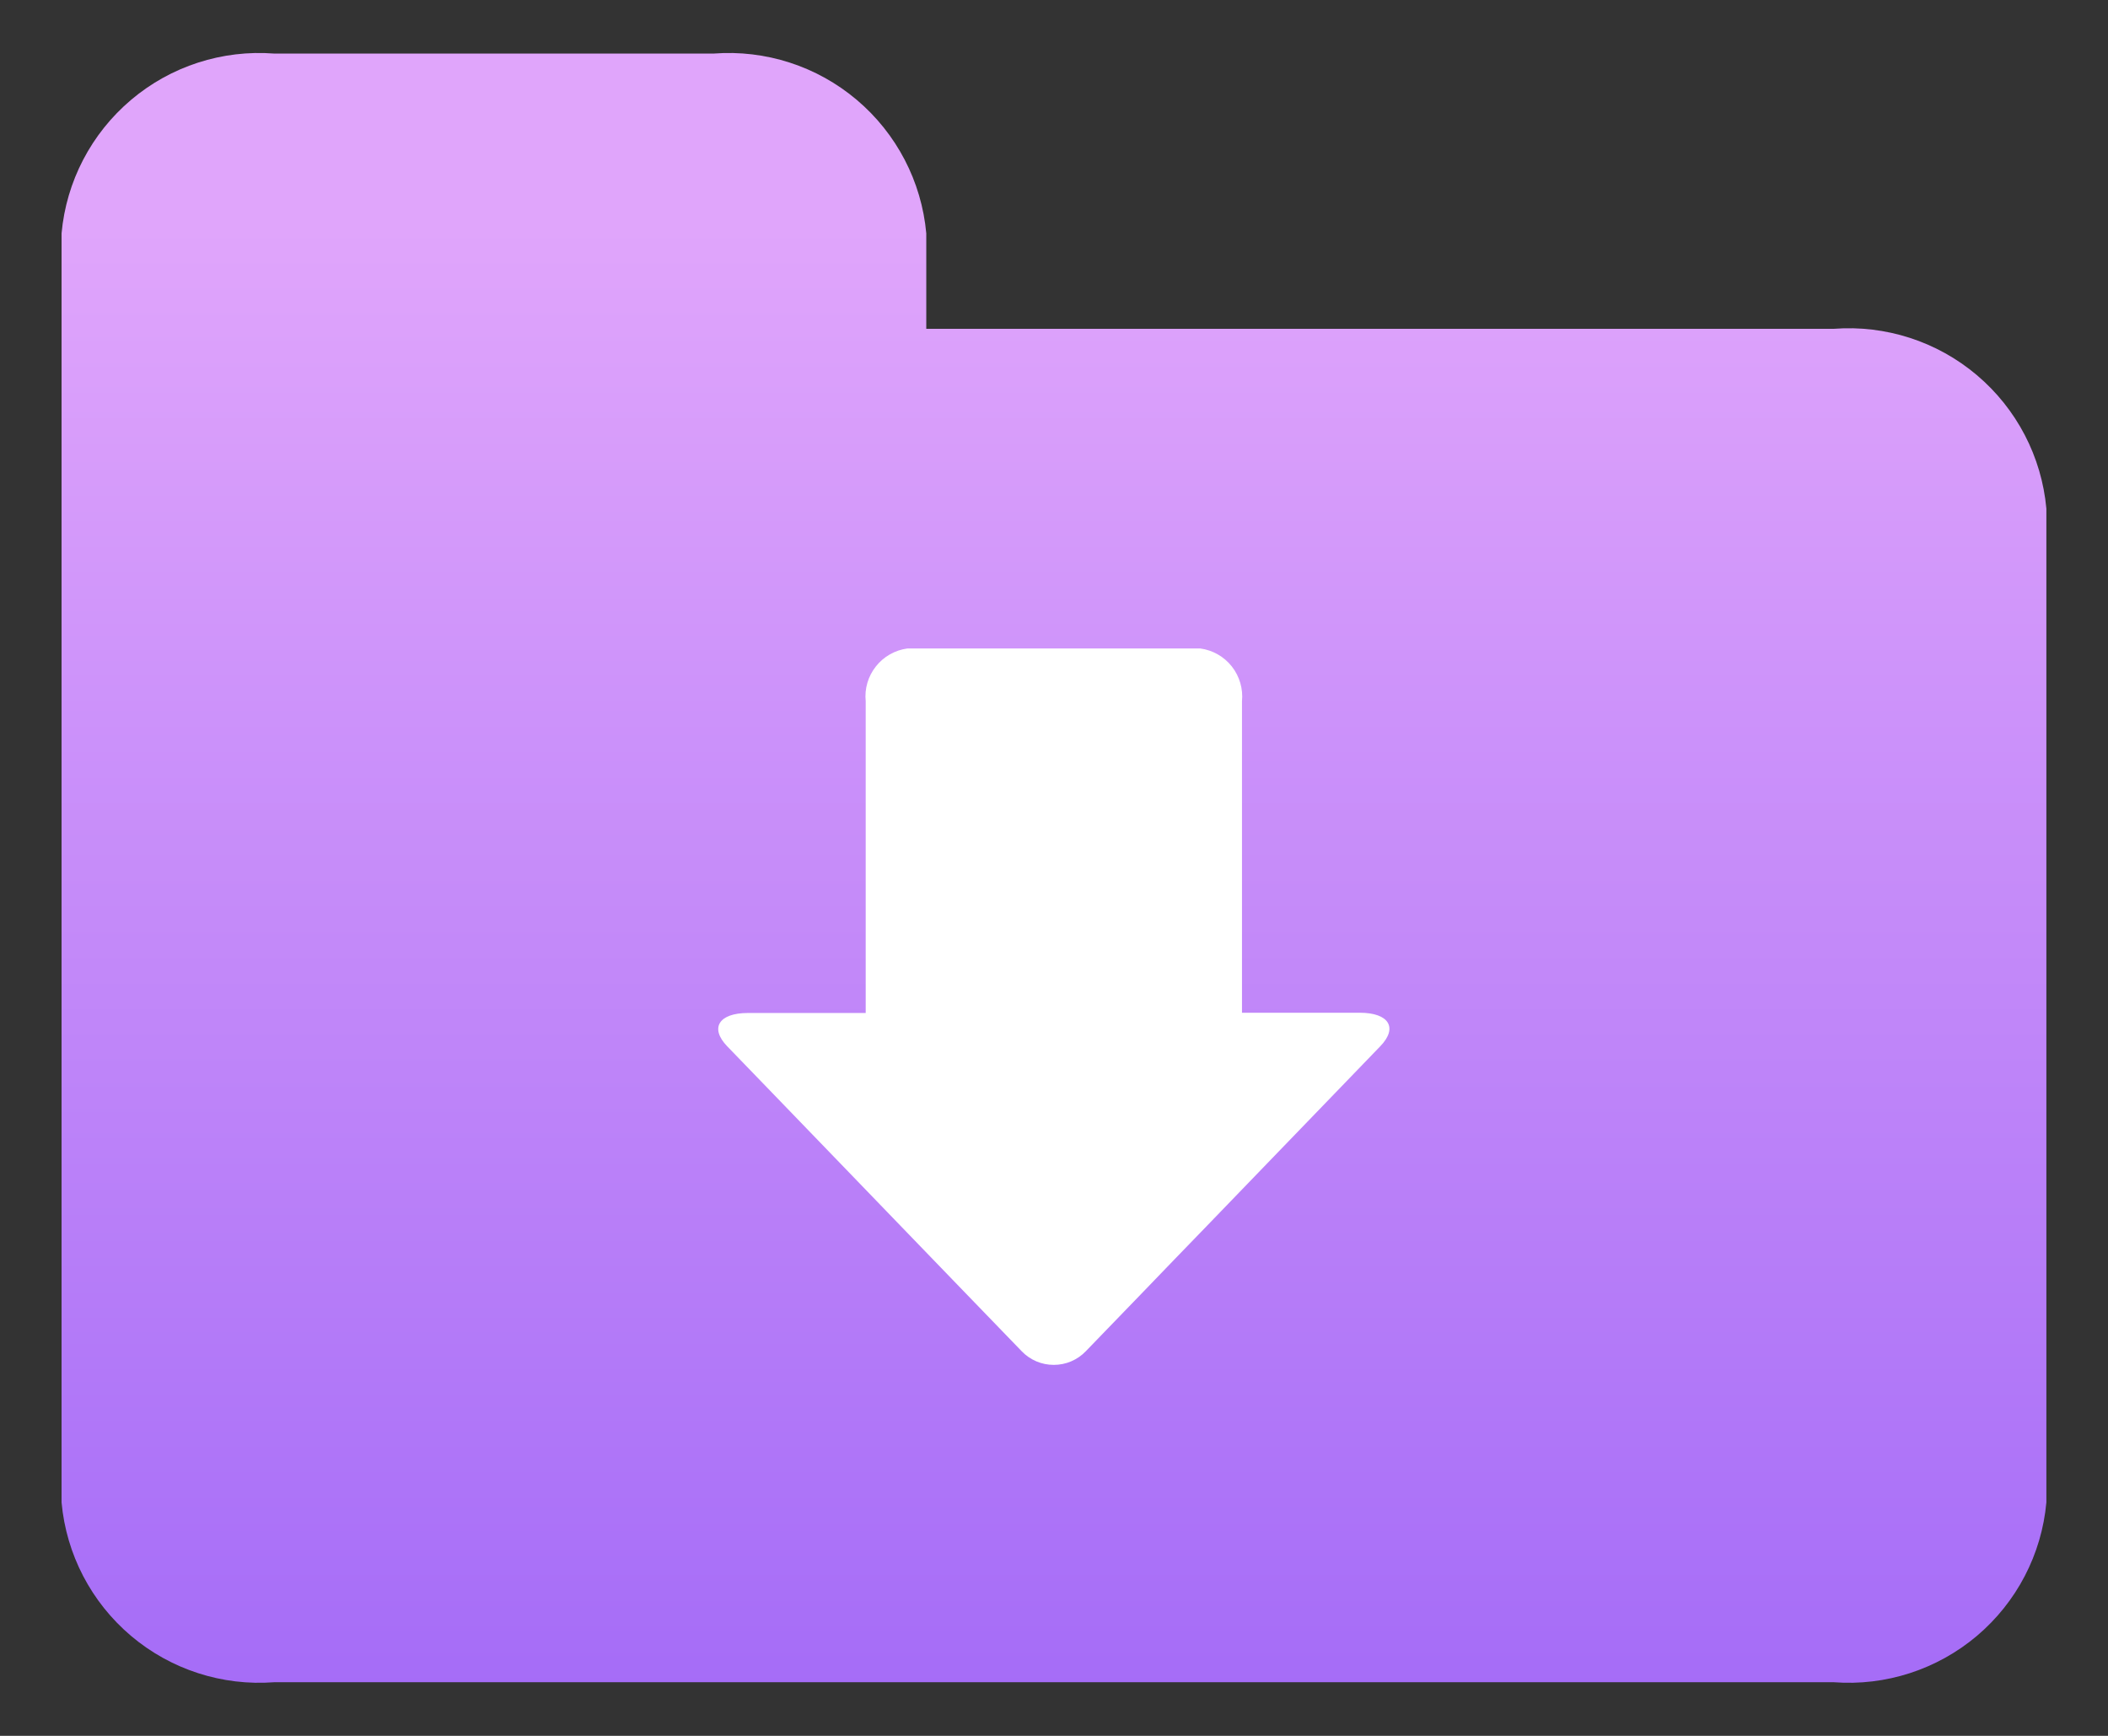<svg width="34" height="28" viewBox="0 0 34 28" fill="none" xmlns="http://www.w3.org/2000/svg">
<rect x="0" y="0" width="34" height="28" fill="#333333" stroke="none"/>
<path d="M29.576 5.304H14.94V3.764C14.864 2.927 14.461 2.154 13.819 1.611C13.177 1.068 12.348 0.8 11.51 0.864H4.423C3.585 0.8 2.755 1.068 2.114 1.611C1.472 2.154 1.069 2.927 0.993 3.764V24.235C1.069 25.072 1.472 25.845 2.114 26.388C2.755 26.93 3.585 27.199 4.423 27.135H29.576C30.414 27.199 31.243 26.93 31.885 26.388C32.527 25.845 32.93 25.072 33.006 24.235V8.204C32.93 7.367 32.527 6.594 31.885 6.051C31.243 5.508 30.414 5.24 29.576 5.304Z" fill="url(#paint0_linear_116_4280)"/>
<path d="M21.932 16.336H20.032V11.312C20.052 11.111 19.993 10.909 19.868 10.75C19.742 10.591 19.56 10.487 19.359 10.46H14.636C14.435 10.487 14.252 10.591 14.127 10.75C14.001 10.909 13.942 11.11 13.963 11.312V16.34H12.063C11.595 16.34 11.444 16.581 11.728 16.876L12.36 17.53L13.394 18.601L14.524 19.772L15.558 20.843L16.479 21.796C16.546 21.866 16.626 21.921 16.715 21.959C16.804 21.997 16.899 22.016 16.996 22.016C17.093 22.016 17.188 21.997 17.277 21.959C17.366 21.921 17.446 21.866 17.513 21.796L18.434 20.843C18.718 20.548 19.183 20.065 19.468 19.772L20.598 18.601L21.632 17.53L22.263 16.876C22.552 16.577 22.401 16.336 21.932 16.336Z" fill="white"/>
<defs>
<linearGradient id="paint0_linear_116_4280" x1="16.999" y1="28.511" x2="16.999" y2="3.641" gradientUnits="userSpaceOnUse">
<stop stop-color="#A269F7"/>
<stop offset="1" stop-color="#E0A5FB"/>
</linearGradient>
</defs>
</svg>
